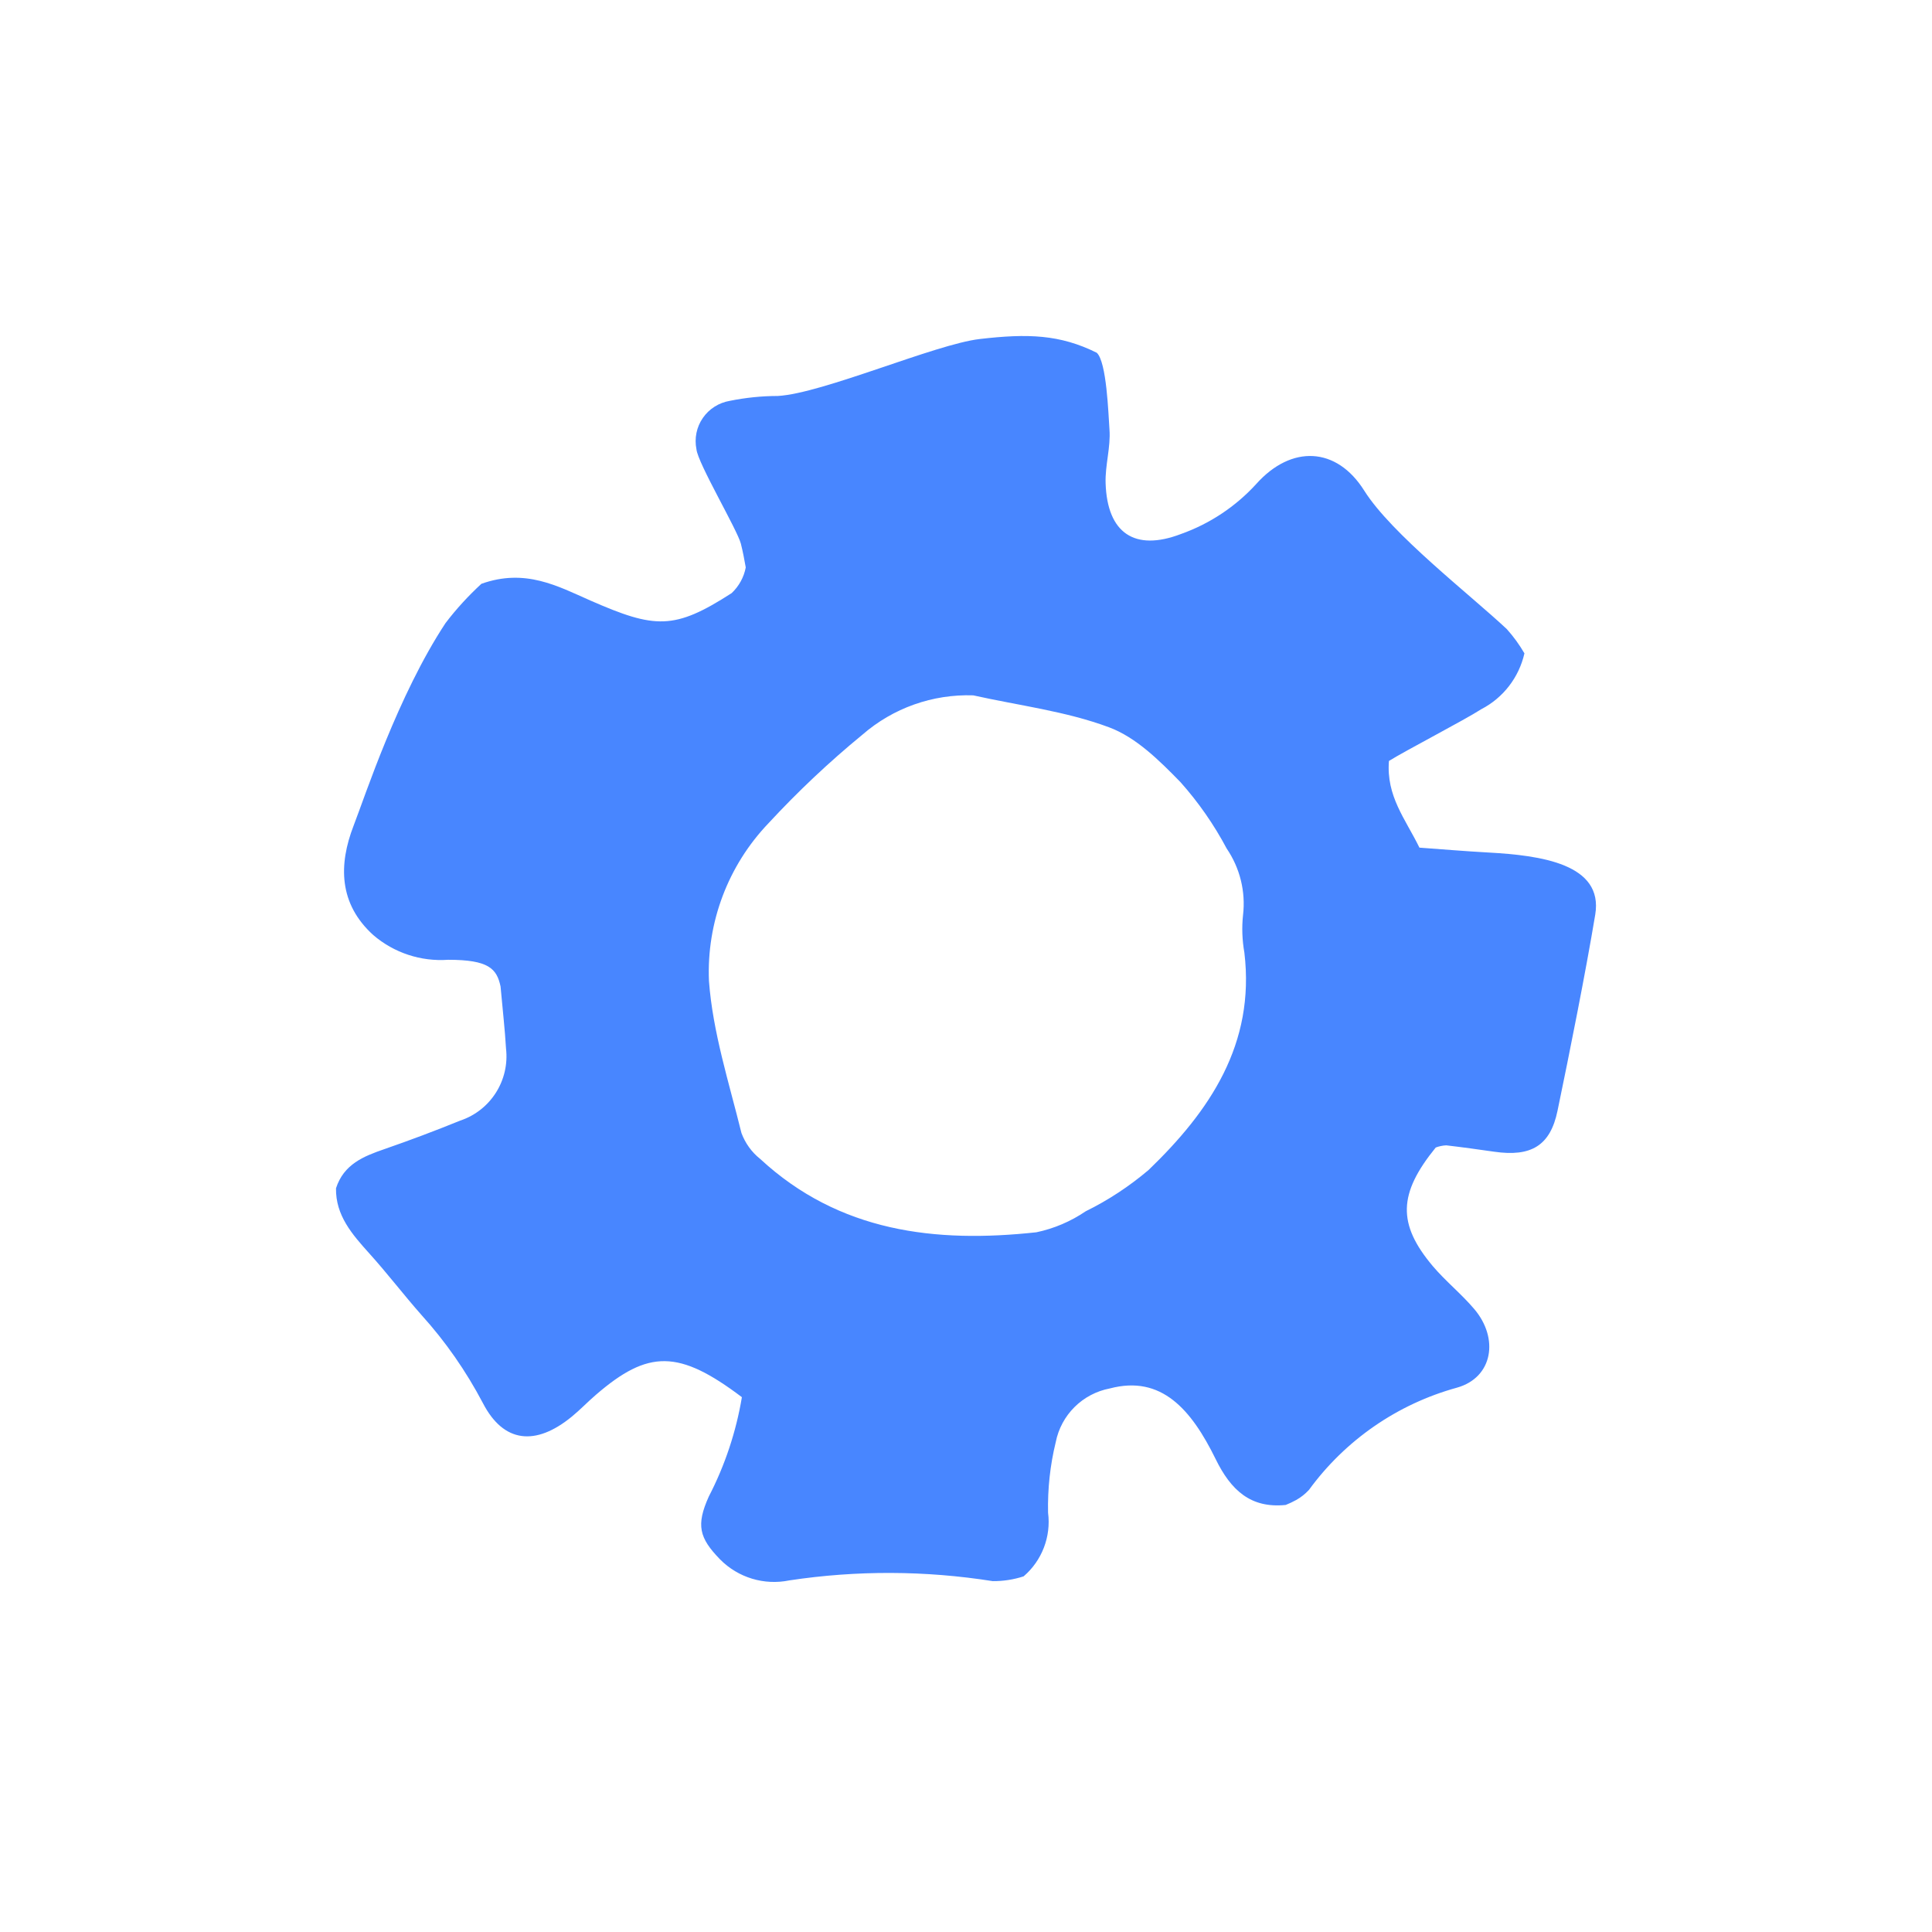 <?xml version="1.0" encoding="UTF-8"?>
<svg width="23px" height="23px" viewBox="0 0 23 23" version="1.1" xmlns="http://www.w3.org/2000/svg" xmlns:xlink="http://www.w3.org/1999/xlink">
    <!-- Generator: Sketch 3.8.1 (29687) - http://www.bohemiancoding.com/sketch -->
    <title>Shape</title>
    <desc>Created with Sketch.</desc>
    <defs>
        <filter x="-50%" y="-50%" width="200%" height="200%" filterUnits="objectBoundingBox" id="filter-1">
            <feOffset dx="0" dy="2" in="SourceAlpha" result="shadowOffsetOuter1"></feOffset>
            <feGaussianBlur stdDeviation="2" in="shadowOffsetOuter1" result="shadowBlurOuter1"></feGaussianBlur>
            <feColorMatrix values="0 0 0 0 0   0 0 0 0 0   0 0 0 0 0  0 0 0 0.5 0" type="matrix" in="shadowBlurOuter1" result="shadowMatrixOuter1"></feColorMatrix>
            <feMerge>
                <feMergeNode in="shadowMatrixOuter1"></feMergeNode>
                <feMergeNode in="SourceGraphic"></feMergeNode>
            </feMerge>
        </filter>
    </defs>
    <g id="Page-1" stroke="none" stroke-width="1" fill="none" fill-rule="evenodd">
        <g id="Desktop" transform="translate(-433, -192)" fill="#4886FF">
            <g id="Выпадающее-меню" filter="url(#filter-1)" transform="translate(405, 159)">
                <g id="repair-icon" transform="translate(32, 35)">
                    <g id="BB_4_Yana_01">
                        <path d="M14.148,3.778 C14.083,4.064 13.896,4.307 13.636,4.442 C13.422,4.579 12.737,4.933 12.535,5.059 C12.502,5.479 12.729,5.746 12.898,6.091 C13.175,6.111 13.447,6.134 13.719,6.149 C14.34,6.183 15.091,6.284 14.991,6.888 C14.875,7.585 14.686,8.531 14.542,9.223 C14.456,9.641 14.226,9.774 13.789,9.711 C13.599,9.684 13.408,9.657 13.217,9.635 C13.174,9.637 13.132,9.646 13.092,9.661 C12.646,10.21 12.633,10.57 13.058,11.074 C13.21,11.253 13.397,11.403 13.549,11.582 C13.848,11.932 13.773,12.4 13.344,12.52 C12.636,12.715 12.015,13.144 11.582,13.738 C11.538,13.785 11.487,13.826 11.431,13.857 C11.391,13.879 11.349,13.899 11.306,13.916 C10.887,13.959 10.652,13.738 10.472,13.37 C10.182,12.779 9.826,12.367 9.213,12.529 C8.887,12.591 8.632,12.844 8.568,13.17 C8.501,13.444 8.471,13.726 8.477,14.008 C8.514,14.294 8.404,14.579 8.186,14.766 C8.067,14.805 7.943,14.824 7.818,14.823 C7.016,14.696 6.2,14.693 5.398,14.814 C5.098,14.876 4.787,14.782 4.572,14.564 C4.323,14.308 4.285,14.156 4.438,13.816 C4.63,13.445 4.763,13.046 4.832,12.633 C4.081,12.066 3.718,12.066 3.094,12.605 C2.996,12.689 2.907,12.783 2.808,12.864 C2.378,13.217 1.995,13.181 1.748,12.702 C1.549,12.324 1.304,11.971 1.017,11.654 C0.805,11.414 0.61,11.158 0.395,10.92 C0.192,10.694 -0.005,10.47 0,10.146 C0.093,9.859 0.329,9.765 0.579,9.679 C0.882,9.574 1.182,9.461 1.48,9.34 C1.841,9.219 2.068,8.861 2.024,8.482 C2.011,8.254 1.984,8.026 1.959,7.744 C1.914,7.531 1.817,7.426 1.335,7.426 C1.011,7.449 0.691,7.344 0.444,7.132 C0.032,6.759 0.03,6.294 0.209,5.831 C0.347,5.475 0.737,4.278 1.303,3.419 C1.431,3.25 1.575,3.094 1.731,2.95 C2.253,2.764 2.638,2.977 3.028,3.149 C3.8,3.487 4.027,3.501 4.71,3.061 C4.797,2.979 4.856,2.872 4.878,2.755 C4.862,2.664 4.844,2.568 4.82,2.473 C4.778,2.308 4.307,1.514 4.291,1.348 C4.265,1.219 4.292,1.084 4.367,0.976 C4.442,0.867 4.558,0.794 4.688,0.772 C4.876,0.734 5.068,0.714 5.26,0.714 C5.794,0.684 7.133,0.098 7.663,0.036 C8.237,-0.031 8.618,-0.018 9.056,0.199 C9.175,0.305 9.195,0.931 9.208,1.113 C9.224,1.323 9.155,1.539 9.162,1.752 C9.181,2.347 9.508,2.567 10.057,2.358 C10.401,2.236 10.71,2.031 10.956,1.761 C11.373,1.295 11.911,1.316 12.241,1.841 C12.567,2.359 13.5,3.078 13.938,3.489 C14.018,3.578 14.088,3.675 14.148,3.778 L14.148,3.778 Z M7.586,4.278 C7.103,4.262 6.631,4.429 6.266,4.747 C5.87,5.072 5.497,5.424 5.149,5.8 C4.667,6.304 4.411,6.982 4.44,7.678 C4.485,8.288 4.679,8.889 4.827,9.489 C4.872,9.609 4.948,9.716 5.049,9.796 C5.99,10.667 7.134,10.801 8.338,10.67 C8.548,10.626 8.747,10.541 8.925,10.42 C9.194,10.288 9.445,10.122 9.674,9.928 C10.402,9.227 10.944,8.429 10.814,7.341 C10.788,7.193 10.782,7.043 10.798,6.894 C10.831,6.614 10.761,6.333 10.603,6.101 C10.452,5.817 10.268,5.552 10.054,5.312 C9.805,5.056 9.524,4.777 9.202,4.658 C8.687,4.466 8.127,4.399 7.586,4.278 L7.586,4.278 Z" id="Shape"></path>
                    </g>
                </g>
            </g>
        </g>
    </g>
</svg>
